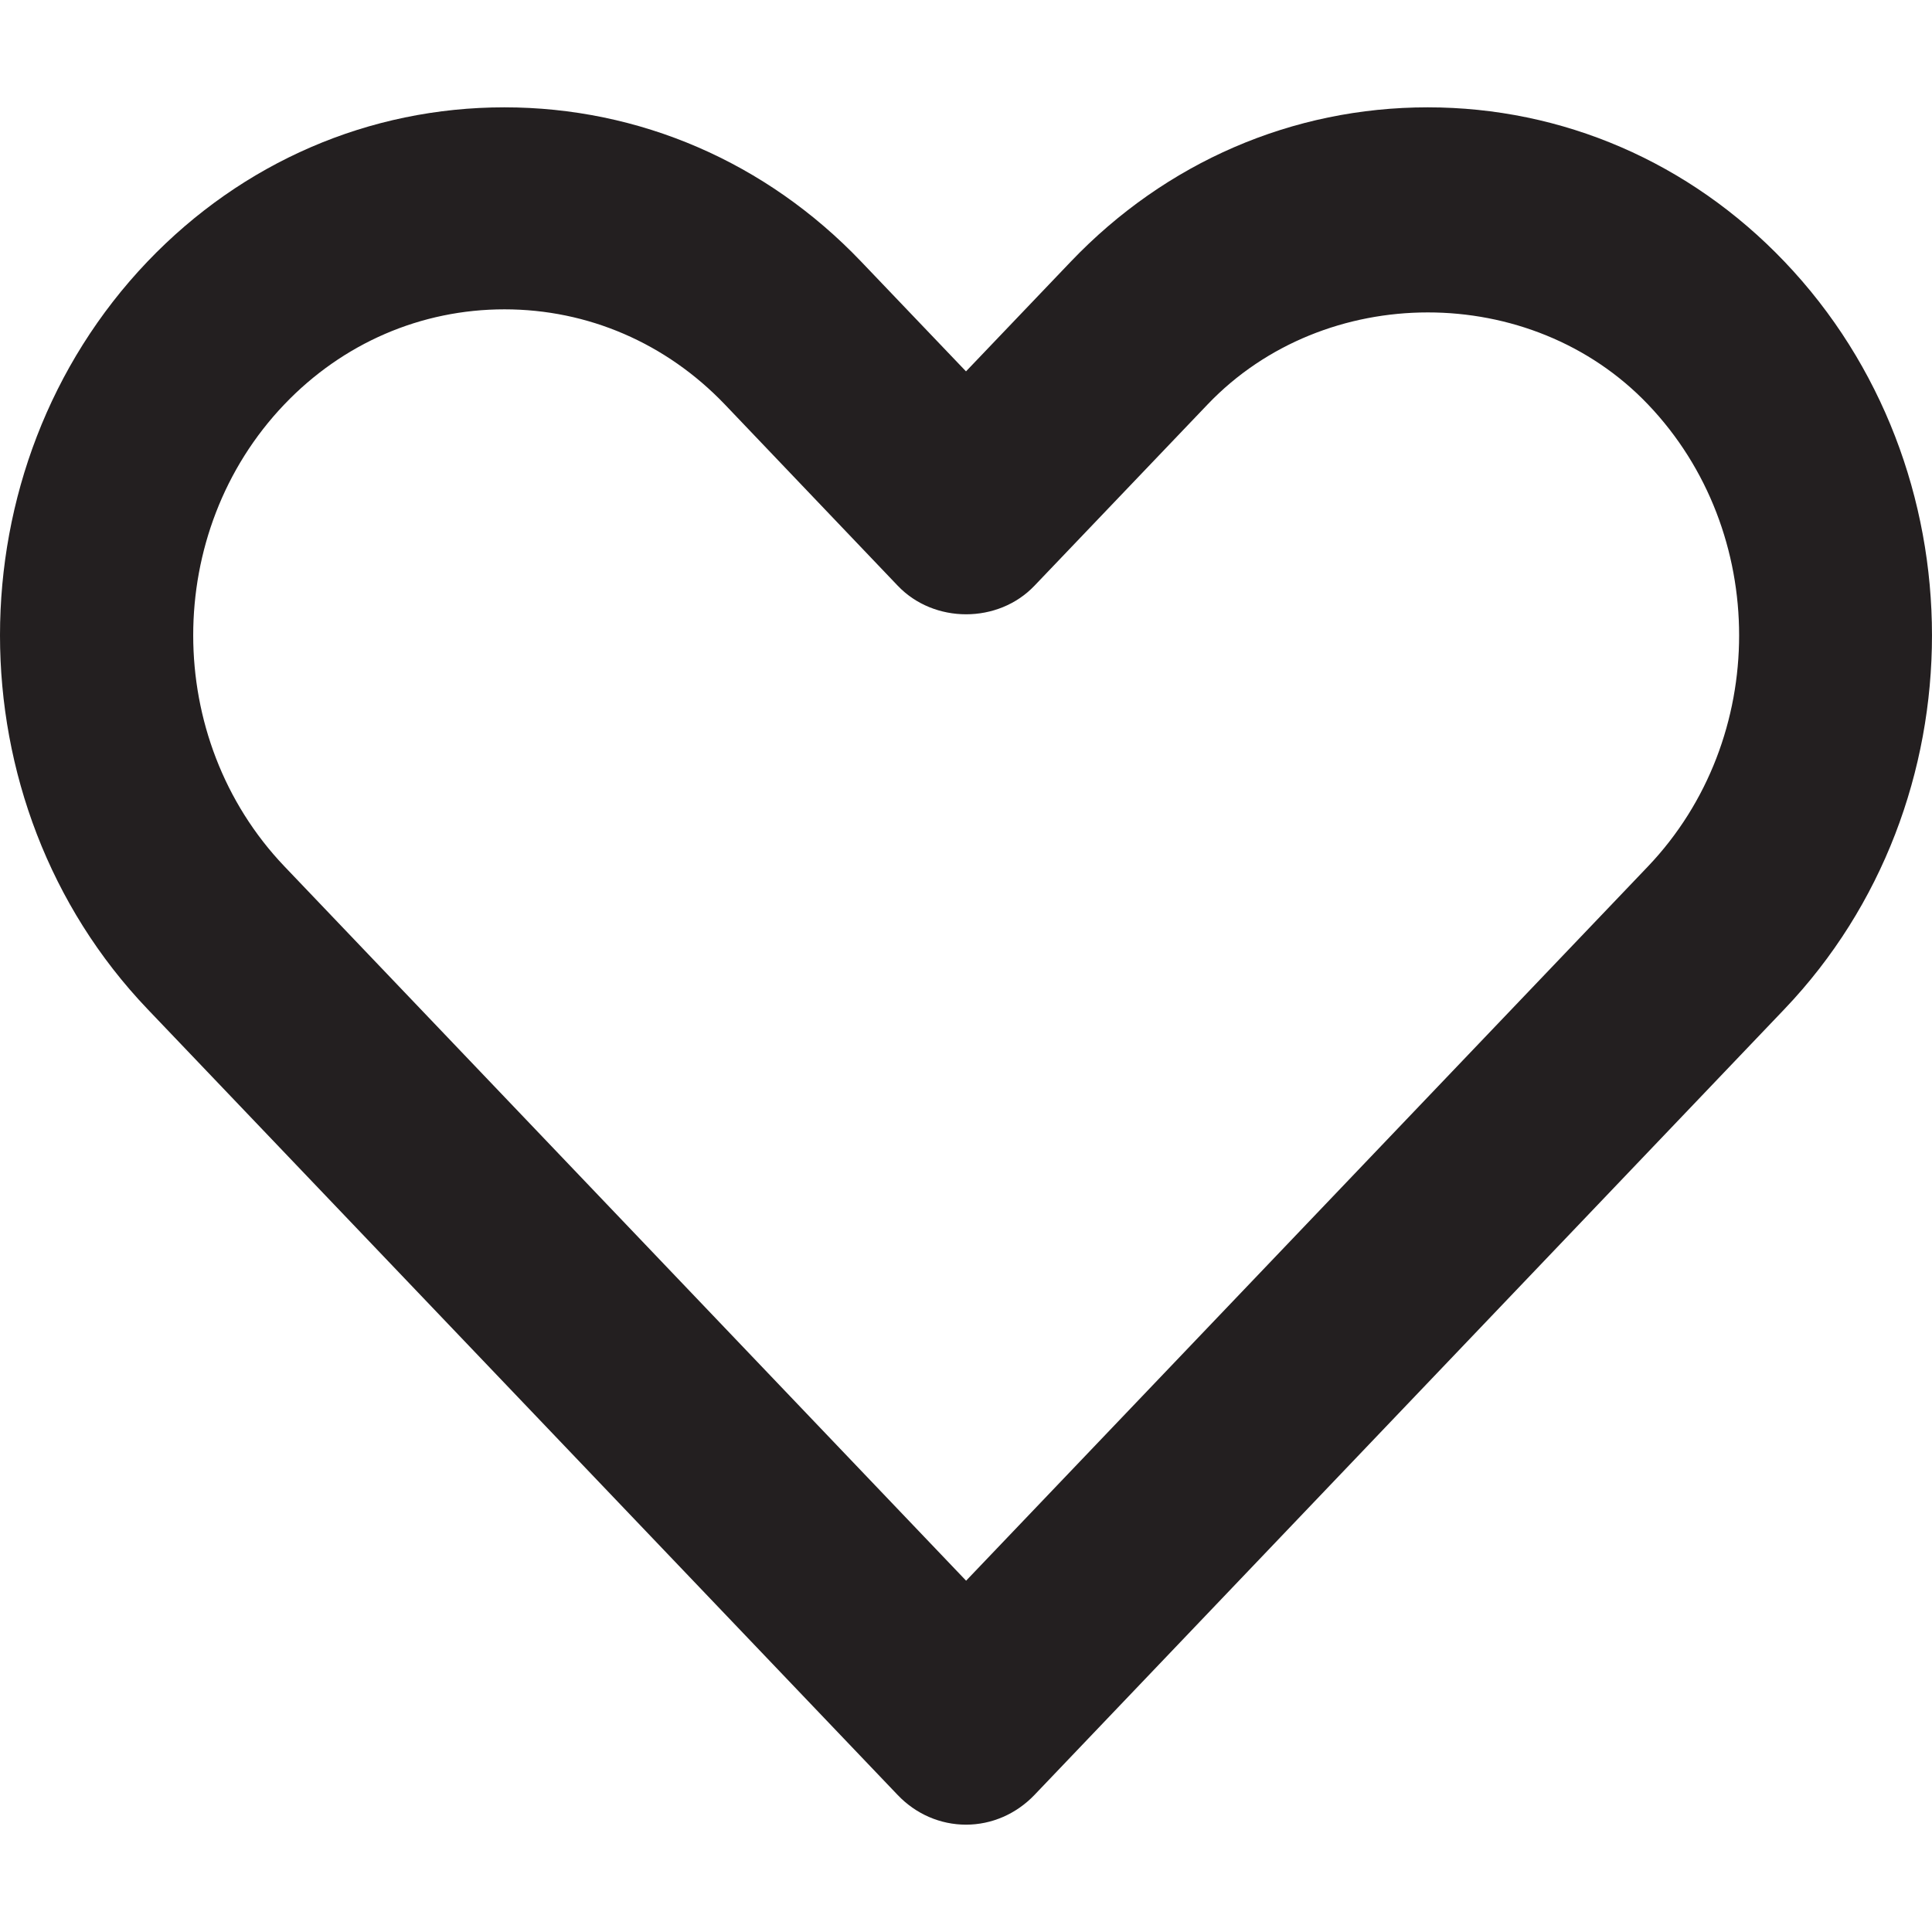 <svg width="18" height="18" viewBox="0 0 18 18" fill="none" xmlns="http://www.w3.org/2000/svg">
<g clip-path="url(#clip0)">
<path fill-rule="evenodd" clip-rule="evenodd" d="M4.7 2.882C3.923 2.882 3.194 3.197 2.649 3.768C1.517 4.954 1.517 6.884 2.65 8.072L9.001 14.727L15.354 8.072C16.486 6.884 16.486 4.954 15.354 3.768C14.263 2.624 12.341 2.626 11.251 3.768L9.638 5.457C9.3 5.812 8.702 5.812 8.364 5.457L6.752 3.767C6.206 3.197 5.478 2.882 4.7 2.882ZM9 17C8.761 17 8.532 16.901 8.363 16.723L1.374 9.401C-0.458 7.481 -0.458 4.357 1.374 2.437C2.259 1.511 3.44 1 4.699 1C5.957 1 7.139 1.511 8.023 2.437L9 3.46L9.976 2.438C10.861 1.511 12.042 1 13.302 1C14.559 1 15.741 1.511 16.625 2.437C18.458 4.357 18.458 7.481 16.626 9.401L9.637 16.724C9.467 16.901 9.239 17 9 17Z" fill="#231F20"/>
</g>
<defs>
<clipPath id="clip0">
<rect width="18" height="18" fill="white"/>
</clipPath>
</defs>
</svg>
